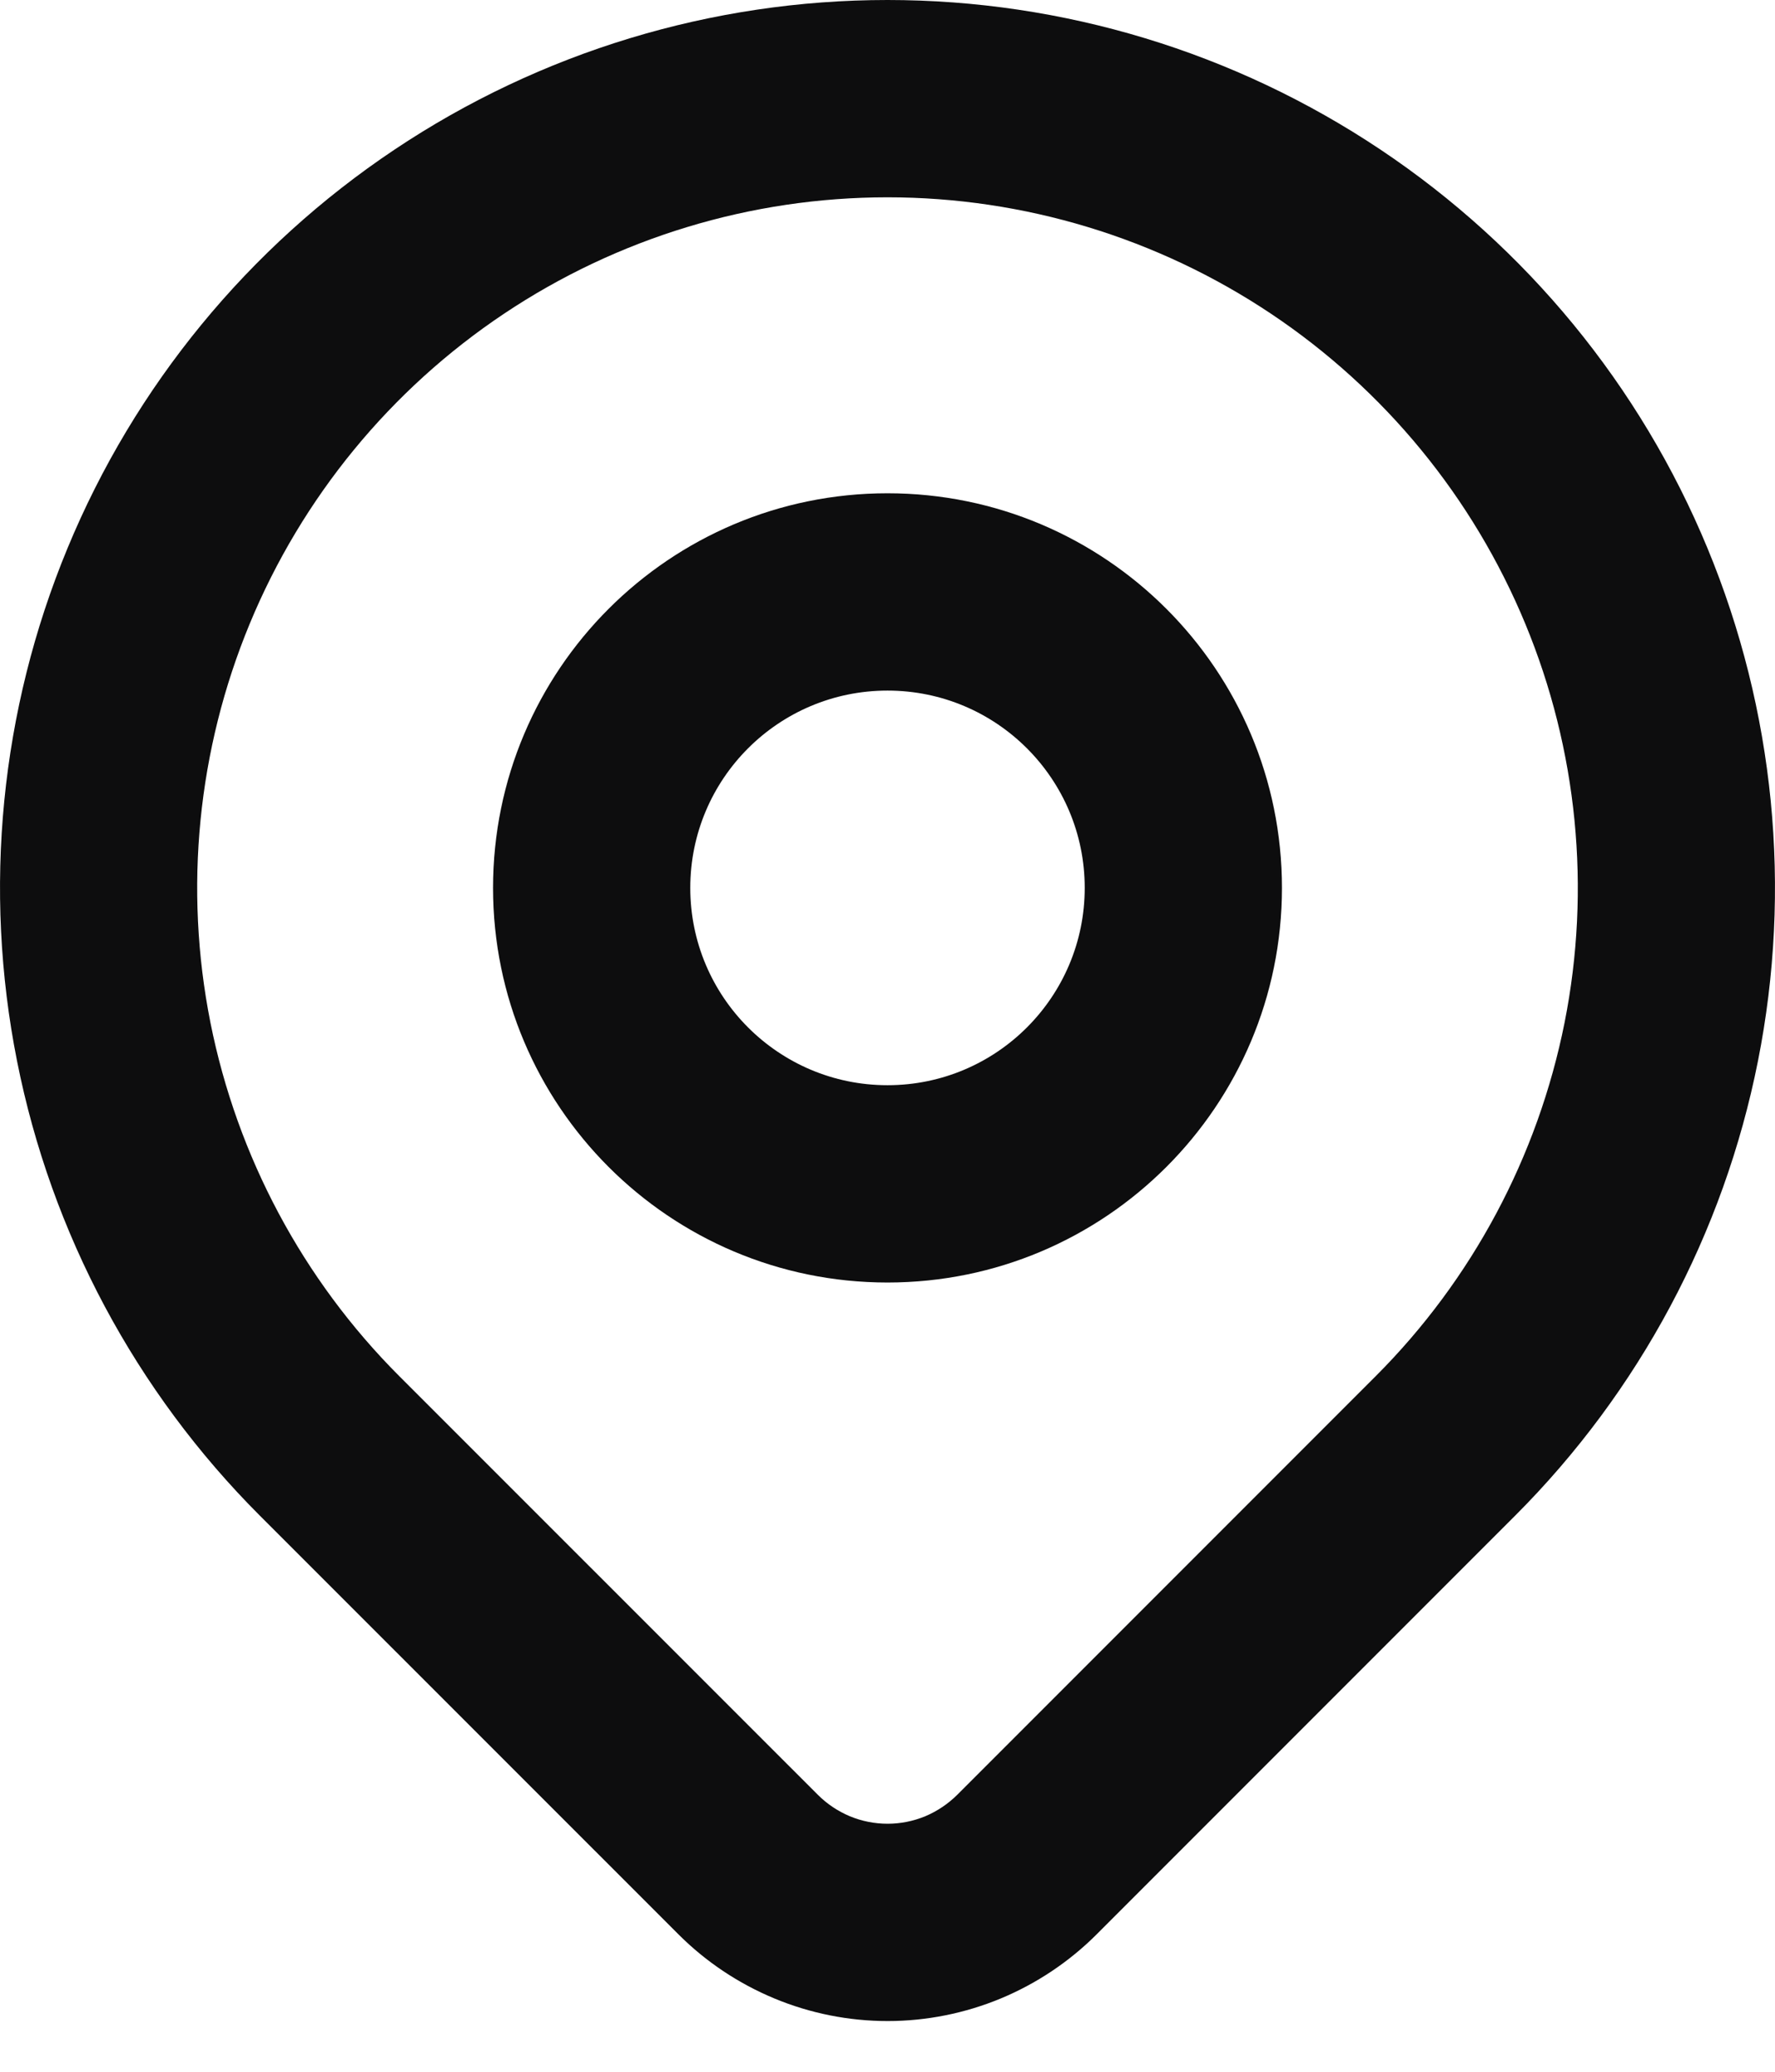 <svg width="18" height="21" viewBox="0 0 18 21" fill="none" xmlns="http://www.w3.org/2000/svg">
<path fill-rule="evenodd" clip-rule="evenodd" d="M9 5C6.791 5 5 6.791 5 9C5 11.209 6.791 13 9 13C11.209 13 13 11.209 13 9C13 6.791 11.209 5 9 5ZM7 9C7 7.895 7.895 7 9 7C10.105 7 11 7.895 11 9C11 10.104 10.105 11 9 11C7.895 11 7 10.104 7 9Z" fill="#0D0D0E"/>
<path fill-rule="evenodd" clip-rule="evenodd" d="M15.364 15.364L11.121 19.607C10.843 19.885 10.512 20.106 10.149 20.257C9.785 20.408 9.394 20.486 9.001 20.486C8.607 20.486 8.216 20.408 7.853 20.257C7.489 20.106 7.158 19.885 6.88 19.607L2.636 15.364C1.377 14.105 0.52 12.502 0.173 10.756C-0.174 9.01 0.004 7.2 0.685 5.556C1.366 3.911 2.52 2.506 4 1.517C5.48 0.528 7.22 0 9 0C10.78 0 12.52 0.528 14 1.517C15.48 2.506 16.634 3.911 17.315 5.556C17.996 7.2 18.174 9.01 17.827 10.756C17.48 12.502 16.623 14.105 15.364 15.364ZM5.111 3.18C6.262 2.411 7.616 2 9 2C10.384 2 11.738 2.411 12.889 3.18C14.04 3.949 14.937 5.042 15.467 6.321C15.997 7.6 16.136 9.008 15.866 10.366C15.595 11.723 14.929 12.971 13.95 13.95L9.707 18.193C9.614 18.285 9.504 18.359 9.383 18.41C9.262 18.46 9.132 18.486 9.001 18.486C8.869 18.486 8.739 18.46 8.618 18.41C8.497 18.359 8.387 18.286 8.294 18.193L4.05 13.95C3.071 12.971 2.405 11.723 2.134 10.366C1.864 9.008 2.003 7.6 2.533 6.321C3.063 5.042 3.96 3.949 5.111 3.18Z" fill="#0D0D0E"/>
</svg>

